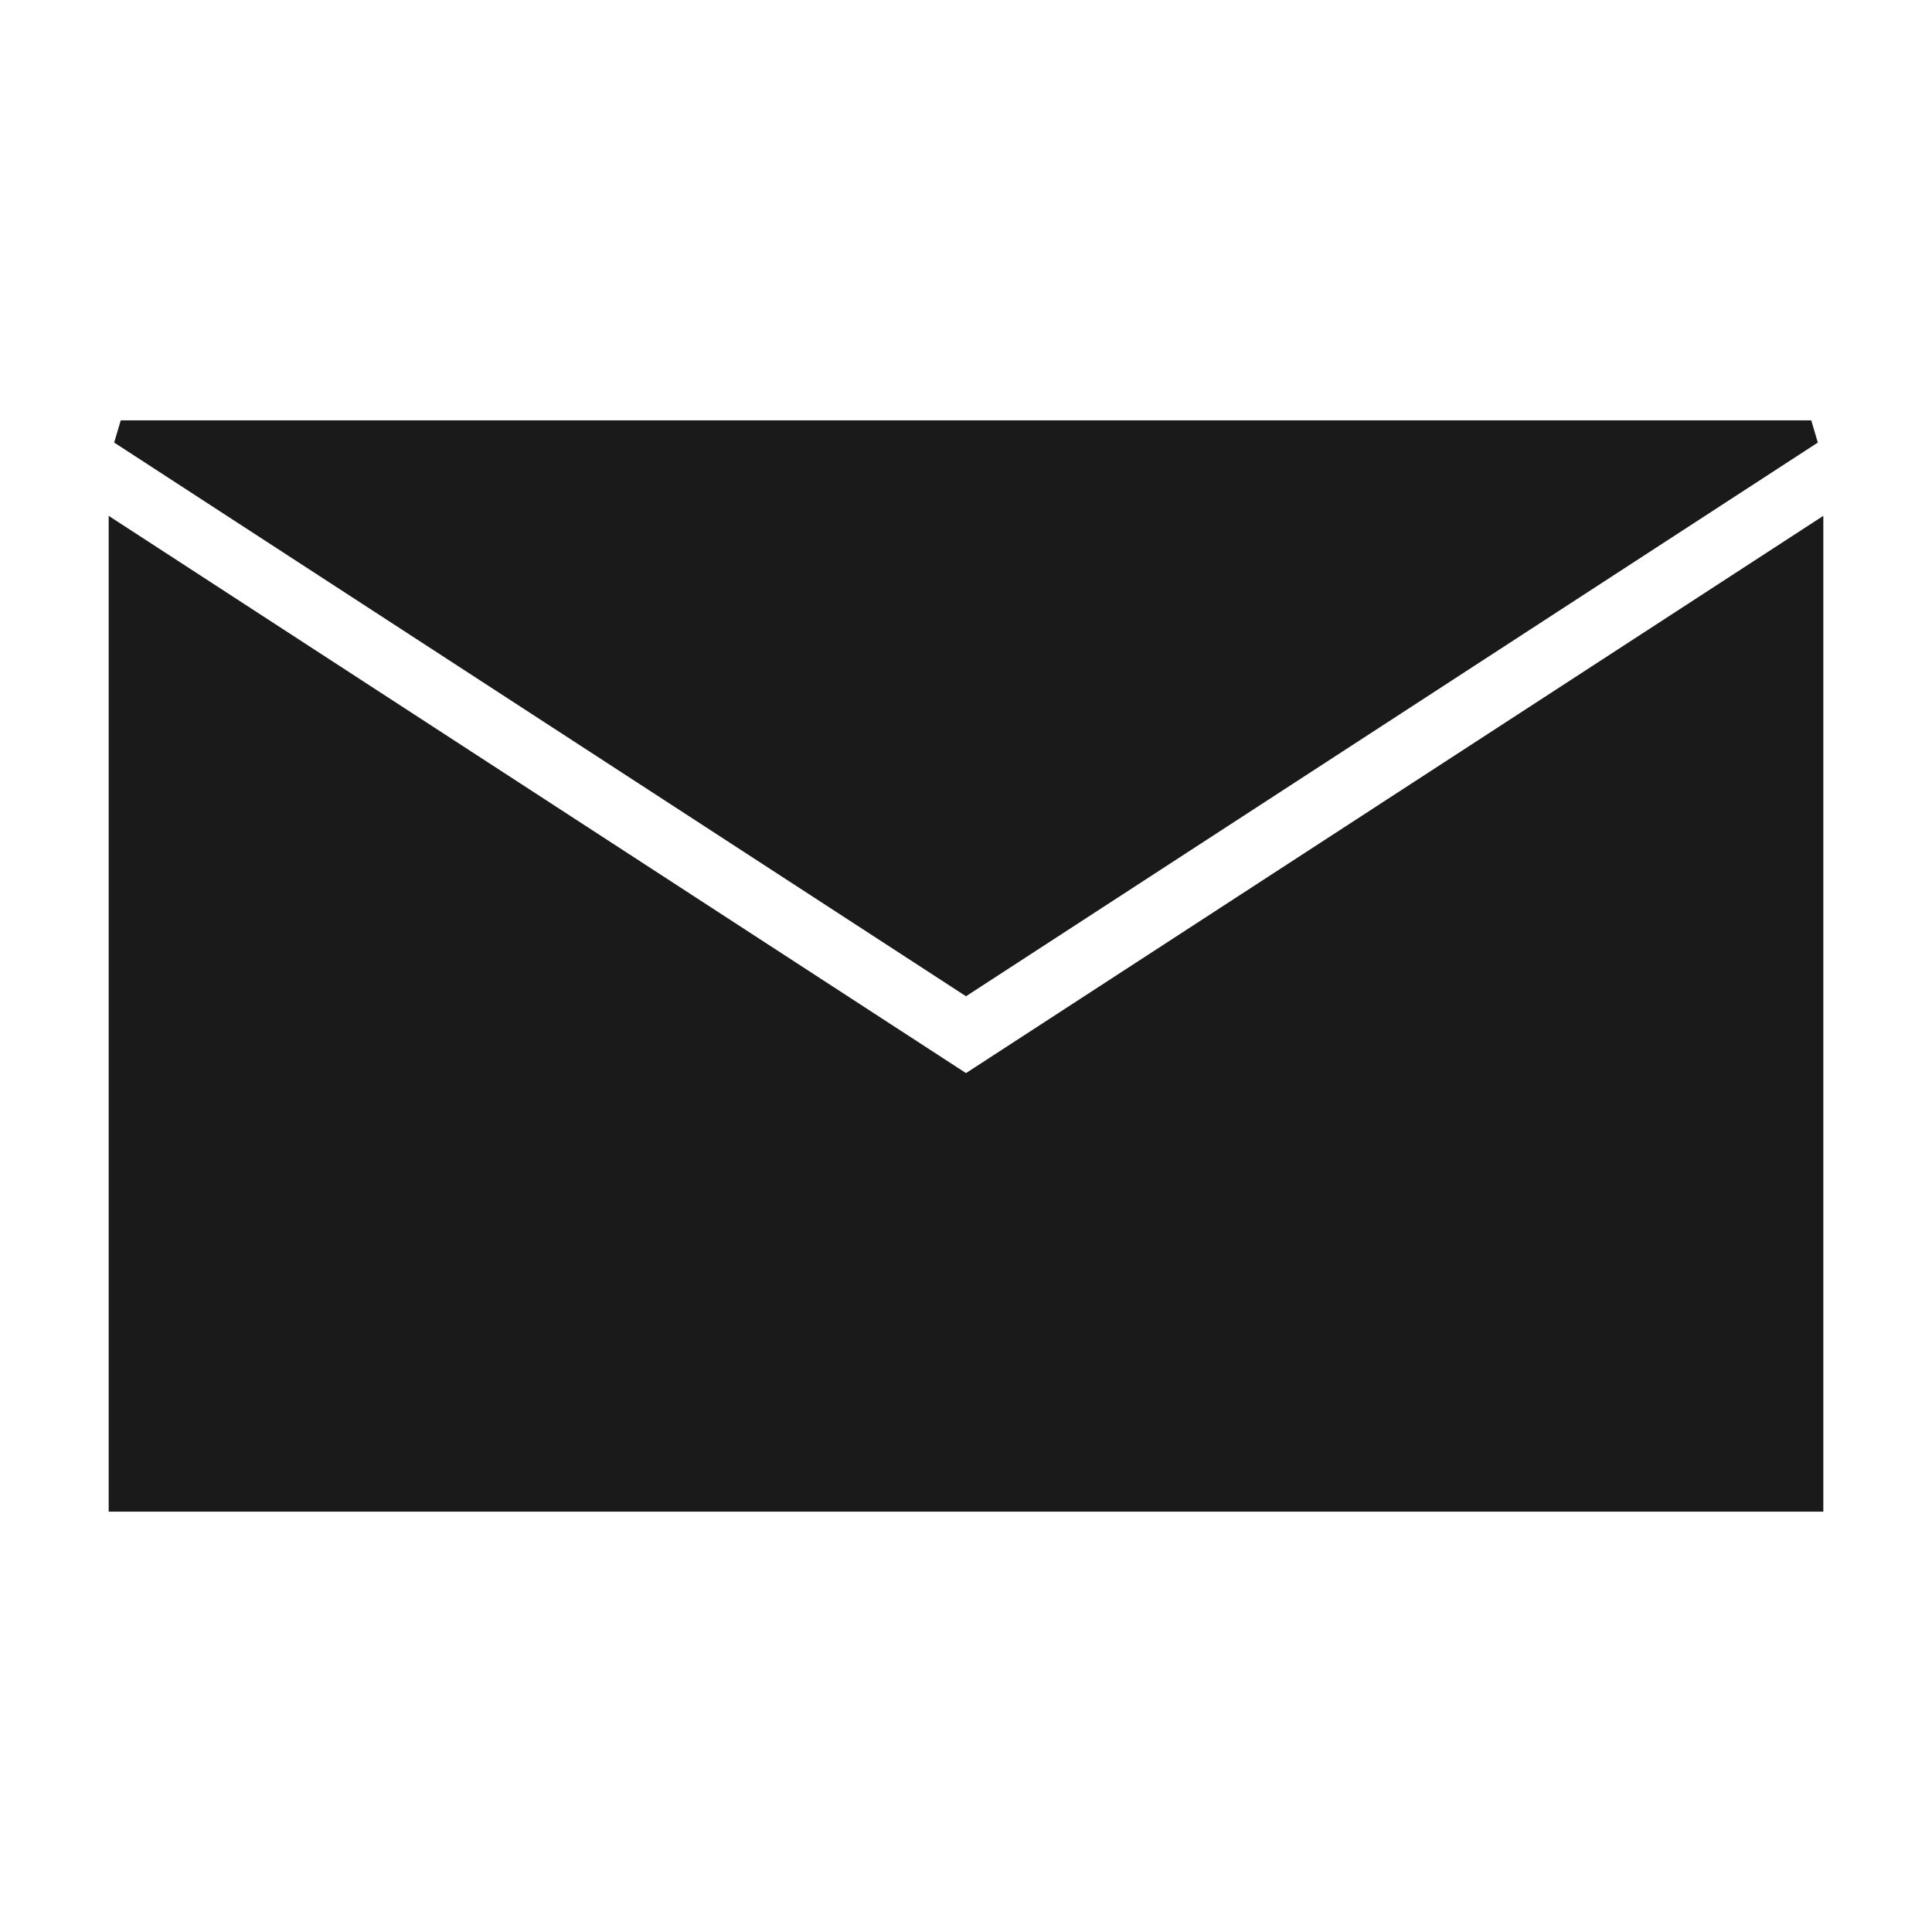 <svg xmlns="http://www.w3.org/2000/svg" viewBox="0 0 320 320">
  <defs>
    <style>
      .cls-1 {
        fill: #1a1a1a;
        stroke: #1a1a1a;
        stroke-miterlimit: 3;
        stroke-width: 4px;
      }
    </style>
  </defs>
  <title>envelope-filled</title>
  <g id="envelope">
    <g>
      <polygon class="cls-1" points="20 248.375 20 89.125 160 180.125 300 89.125 300 248.375 20 248.375"/>
      <polygon class="cls-1" points="20 71.625 160 162.625 300 71.625 20 71.625"/>
    </g>
  </g>
</svg>
